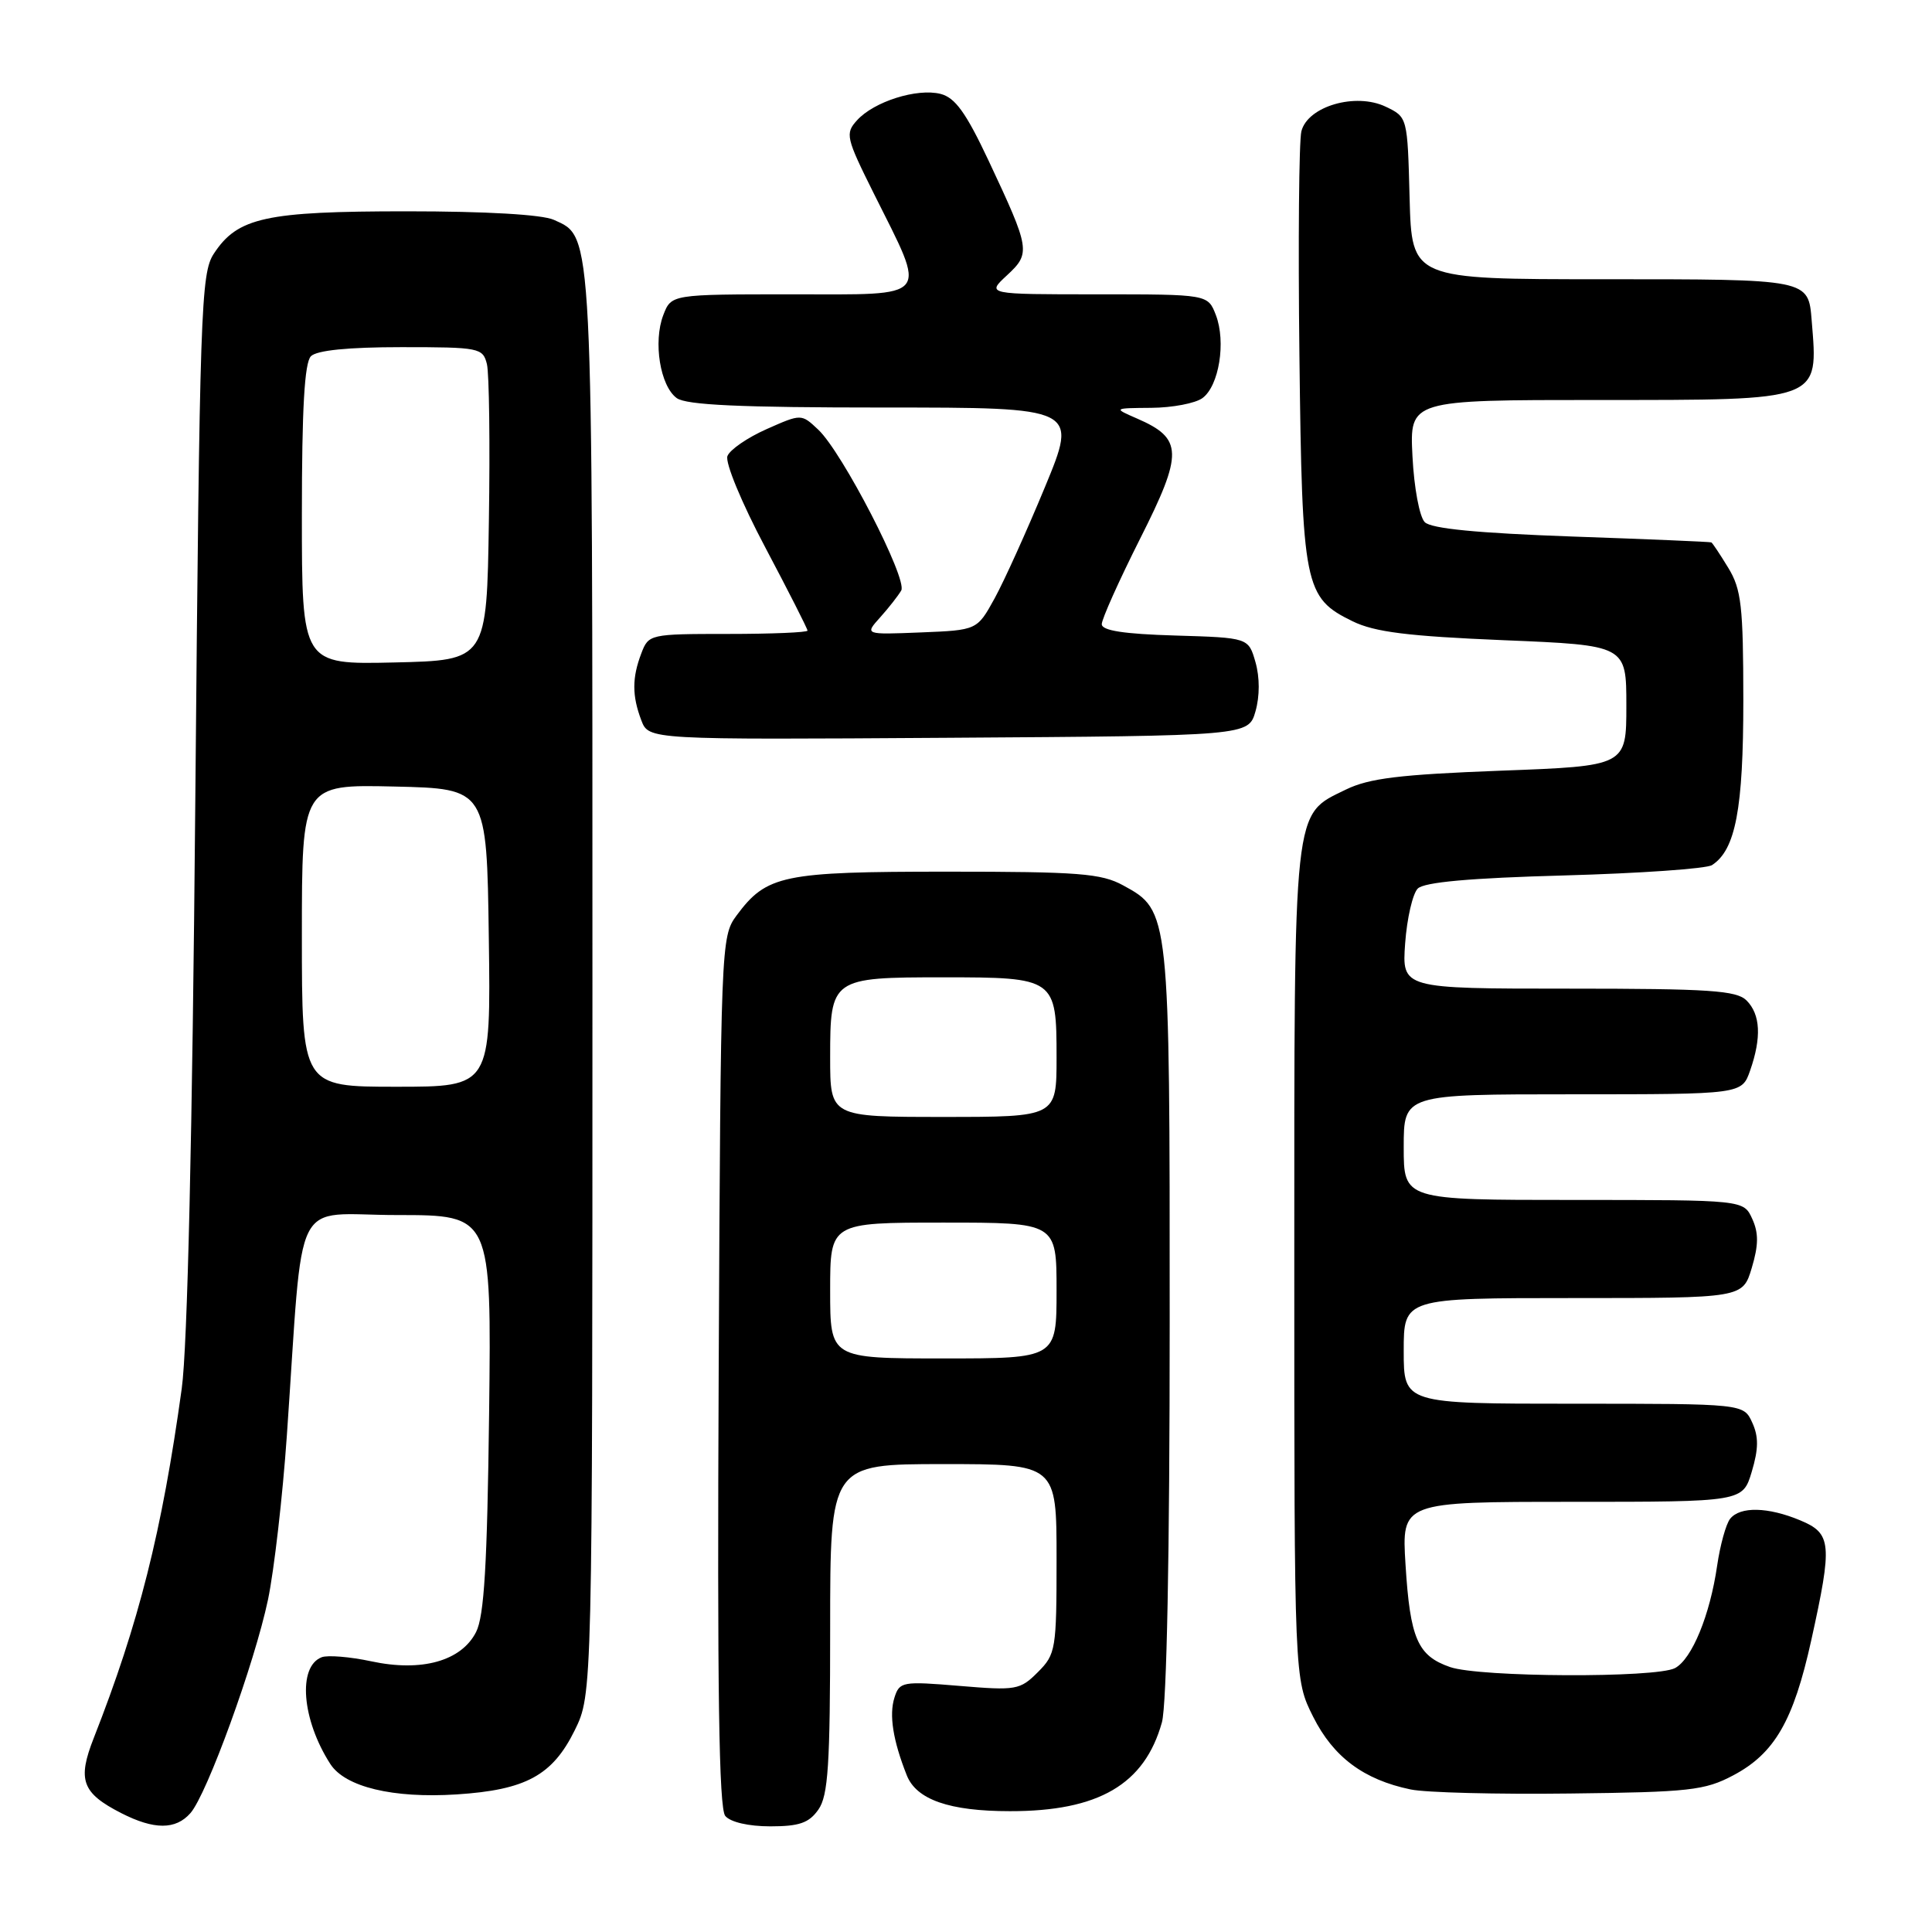 <?xml version="1.0" encoding="UTF-8" standalone="no"?>
<!DOCTYPE svg PUBLIC "-//W3C//DTD SVG 1.1//EN" "http://www.w3.org/Graphics/SVG/1.1/DTD/svg11.dtd" >
<svg xmlns="http://www.w3.org/2000/svg" xmlns:xlink="http://www.w3.org/1999/xlink" version="1.1" viewBox="0 0 256 256">
 <g >
 <path fill="currentColor"
d=" M 25.23 240.25 C 27.42 237.78 33.74 220.37 35.51 211.97 C 36.32 208.09 37.45 198.30 38.01 190.21 C 40.29 157.41 38.49 161.00 52.65 161.00 C 65.12 161.00 65.12 161.00 64.81 187.25 C 64.56 207.37 64.16 214.14 63.08 216.26 C 61.12 220.10 55.87 221.57 49.18 220.13 C 46.37 219.53 43.42 219.29 42.63 219.59 C 39.42 220.82 39.99 227.87 43.77 233.74 C 45.74 236.79 52.07 238.31 60.50 237.77 C 69.66 237.18 73.20 235.26 76.15 229.28 C 78.50 224.50 78.50 224.50 78.50 130.50 C 78.50 29.40 78.61 31.51 73.39 29.13 C 71.85 28.43 64.41 28.00 53.92 28.00 C 35.17 28.00 31.48 28.81 28.33 33.62 C 26.62 36.23 26.46 40.88 25.88 105.95 C 25.49 150.41 24.84 178.57 24.08 184.00 C 21.46 202.96 18.39 215.11 12.43 230.28 C 10.23 235.87 10.85 237.58 16.07 240.25 C 20.42 242.47 23.28 242.47 25.23 240.25 Z  M 108.44 239.78 C 109.74 237.93 110.00 233.87 110.00 215.78 C 110.00 194.00 110.00 194.00 125.00 194.00 C 140.00 194.00 140.00 194.00 140.00 206.55 C 140.00 218.57 139.90 219.19 137.52 221.57 C 135.16 223.93 134.65 224.02 127.13 223.39 C 119.57 222.76 119.19 222.83 118.52 224.94 C 117.79 227.24 118.32 230.61 120.15 235.23 C 121.42 238.46 125.80 239.99 133.81 239.99 C 145.57 240.01 151.67 236.44 153.96 228.22 C 154.60 225.89 154.99 206.03 154.99 175.22 C 155.00 120.74 154.99 120.68 148.83 117.32 C 145.93 115.73 142.94 115.50 125.50 115.50 C 103.67 115.50 101.58 115.94 97.59 121.32 C 95.53 124.10 95.50 125.10 95.23 181.69 C 95.03 223.84 95.26 239.61 96.10 240.62 C 96.78 241.44 99.18 242.00 102.07 242.00 C 105.91 242.00 107.20 241.55 108.44 239.78 Z  M 229.65 235.25 C 235.14 232.35 237.64 228.03 240.00 217.35 C 242.83 204.53 242.71 203.19 238.53 201.45 C 234.27 199.67 230.57 199.59 229.25 201.25 C 228.70 201.94 227.93 204.73 227.53 207.46 C 226.58 214.02 224.19 219.83 221.95 221.03 C 219.45 222.36 196.04 222.26 192.13 220.89 C 187.84 219.40 186.85 217.12 186.24 207.34 C 185.72 199.00 185.72 199.00 208.32 199.00 C 230.92 199.00 230.92 199.00 232.12 195.00 C 233.02 191.98 233.04 190.38 232.18 188.50 C 231.04 186.00 231.04 186.00 208.52 186.00 C 186.00 186.00 186.00 186.00 186.00 179.00 C 186.00 172.00 186.00 172.00 208.46 172.00 C 230.92 172.00 230.92 172.00 232.12 168.00 C 233.02 164.98 233.04 163.38 232.18 161.50 C 231.04 159.00 231.04 159.00 208.52 159.00 C 186.00 159.00 186.00 159.00 186.00 152.00 C 186.00 145.00 186.00 145.00 208.40 145.00 C 230.80 145.00 230.80 145.00 231.90 141.85 C 233.43 137.47 233.27 134.42 231.43 132.57 C 230.10 131.24 226.52 131.00 207.81 131.00 C 185.76 131.00 185.76 131.00 186.19 124.99 C 186.43 121.68 187.19 118.41 187.86 117.74 C 188.71 116.89 194.78 116.34 207.30 116.00 C 217.31 115.72 226.11 115.11 226.85 114.63 C 229.97 112.61 231.00 107.20 231.00 92.78 C 230.99 80.31 230.74 78.09 229.01 75.25 C 227.92 73.46 226.91 71.94 226.76 71.87 C 226.62 71.79 218.30 71.44 208.27 71.09 C 195.76 70.64 189.65 70.05 188.79 69.19 C 188.09 68.49 187.37 64.63 187.16 60.47 C 186.78 53.00 186.78 53.00 211.82 53.00 C 241.47 53.00 240.93 53.20 240.06 42.50 C 239.61 36.96 239.81 37.00 212.41 37.00 C 187.07 37.00 187.07 37.00 186.78 26.26 C 186.50 15.52 186.50 15.52 183.62 14.14 C 179.63 12.23 173.27 14.08 172.44 17.40 C 172.12 18.67 172.00 32.04 172.18 47.11 C 172.54 77.80 172.82 79.19 179.24 82.33 C 182.16 83.75 186.53 84.30 199.24 84.83 C 215.50 85.50 215.50 85.50 215.50 93.50 C 215.50 101.50 215.50 101.50 198.84 102.12 C 185.48 102.63 181.42 103.12 178.34 104.62 C 171.29 108.07 171.50 106.16 171.50 167.50 C 171.50 222.50 171.50 222.50 174.00 227.48 C 176.68 232.82 180.70 235.82 186.91 237.11 C 188.88 237.53 198.38 237.77 208.00 237.65 C 223.85 237.47 225.89 237.24 229.65 235.25 Z  M 166.36 94.25 C 166.93 92.24 166.93 89.76 166.36 87.75 C 165.43 84.50 165.43 84.50 155.71 84.21 C 148.93 84.01 146.00 83.56 145.99 82.71 C 145.98 82.05 148.27 76.94 151.08 71.36 C 156.80 60.02 156.75 58.10 150.67 55.46 C 147.50 54.08 147.50 54.08 152.56 54.04 C 155.34 54.02 158.39 53.44 159.33 52.75 C 161.53 51.14 162.47 45.30 161.11 41.75 C 160.05 39.00 160.05 39.00 145.38 39.00 C 130.71 39.00 130.71 39.00 133.42 36.49 C 136.60 33.54 136.52 33.06 130.99 21.28 C 127.99 14.91 126.56 12.93 124.62 12.44 C 121.50 11.66 115.80 13.46 113.56 15.94 C 111.97 17.69 112.09 18.23 115.79 25.65 C 122.88 39.86 123.58 39.00 104.99 39.00 C 88.95 39.00 88.95 39.00 87.89 41.75 C 86.53 45.30 87.47 51.14 89.67 52.75 C 90.94 53.67 98.07 54.00 117.10 54.00 C 142.82 54.00 142.82 54.00 138.46 64.54 C 136.06 70.34 133.06 76.98 131.79 79.29 C 129.47 83.50 129.47 83.50 122.01 83.80 C 114.56 84.10 114.56 84.10 116.63 81.80 C 117.77 80.53 119.02 78.93 119.42 78.24 C 120.27 76.73 111.61 59.92 108.42 56.93 C 106.18 54.82 106.18 54.82 101.58 56.86 C 99.05 57.98 96.71 59.59 96.39 60.43 C 96.06 61.28 98.26 66.61 101.40 72.53 C 104.48 78.35 107.00 83.31 107.00 83.56 C 107.00 83.80 102.26 84.00 96.48 84.00 C 86.10 84.00 85.94 84.04 84.98 86.57 C 83.74 89.81 83.74 92.19 84.98 95.45 C 85.96 98.02 85.96 98.02 125.69 97.76 C 165.43 97.50 165.43 97.50 166.36 94.25 Z  M 40.00 123.97 C 40.00 103.94 40.00 103.94 52.25 104.22 C 64.50 104.50 64.50 104.50 64.77 124.25 C 65.04 144.00 65.04 144.00 52.52 144.00 C 40.00 144.00 40.00 144.00 40.00 123.97 Z  M 40.00 68.23 C 40.00 54.14 40.35 48.05 41.20 47.20 C 41.98 46.42 46.13 46.00 53.18 46.00 C 63.53 46.00 63.98 46.09 64.52 48.25 C 64.82 49.49 64.94 58.83 64.78 69.00 C 64.50 87.50 64.50 87.50 52.25 87.78 C 40.00 88.06 40.00 88.06 40.00 68.23 Z  M 110.00 171.00 C 110.00 162.00 110.00 162.00 125.00 162.00 C 140.00 162.00 140.00 162.00 140.00 171.00 C 140.00 180.00 140.00 180.00 125.00 180.00 C 110.00 180.00 110.00 180.00 110.00 171.00 Z  M 110.00 140.12 C 110.00 129.62 110.16 129.50 125.00 129.50 C 139.84 129.50 140.00 129.62 140.00 140.12 C 140.00 148.00 140.00 148.00 125.00 148.00 C 110.00 148.00 110.00 148.00 110.00 140.12 Z "/>
</g>
</svg>